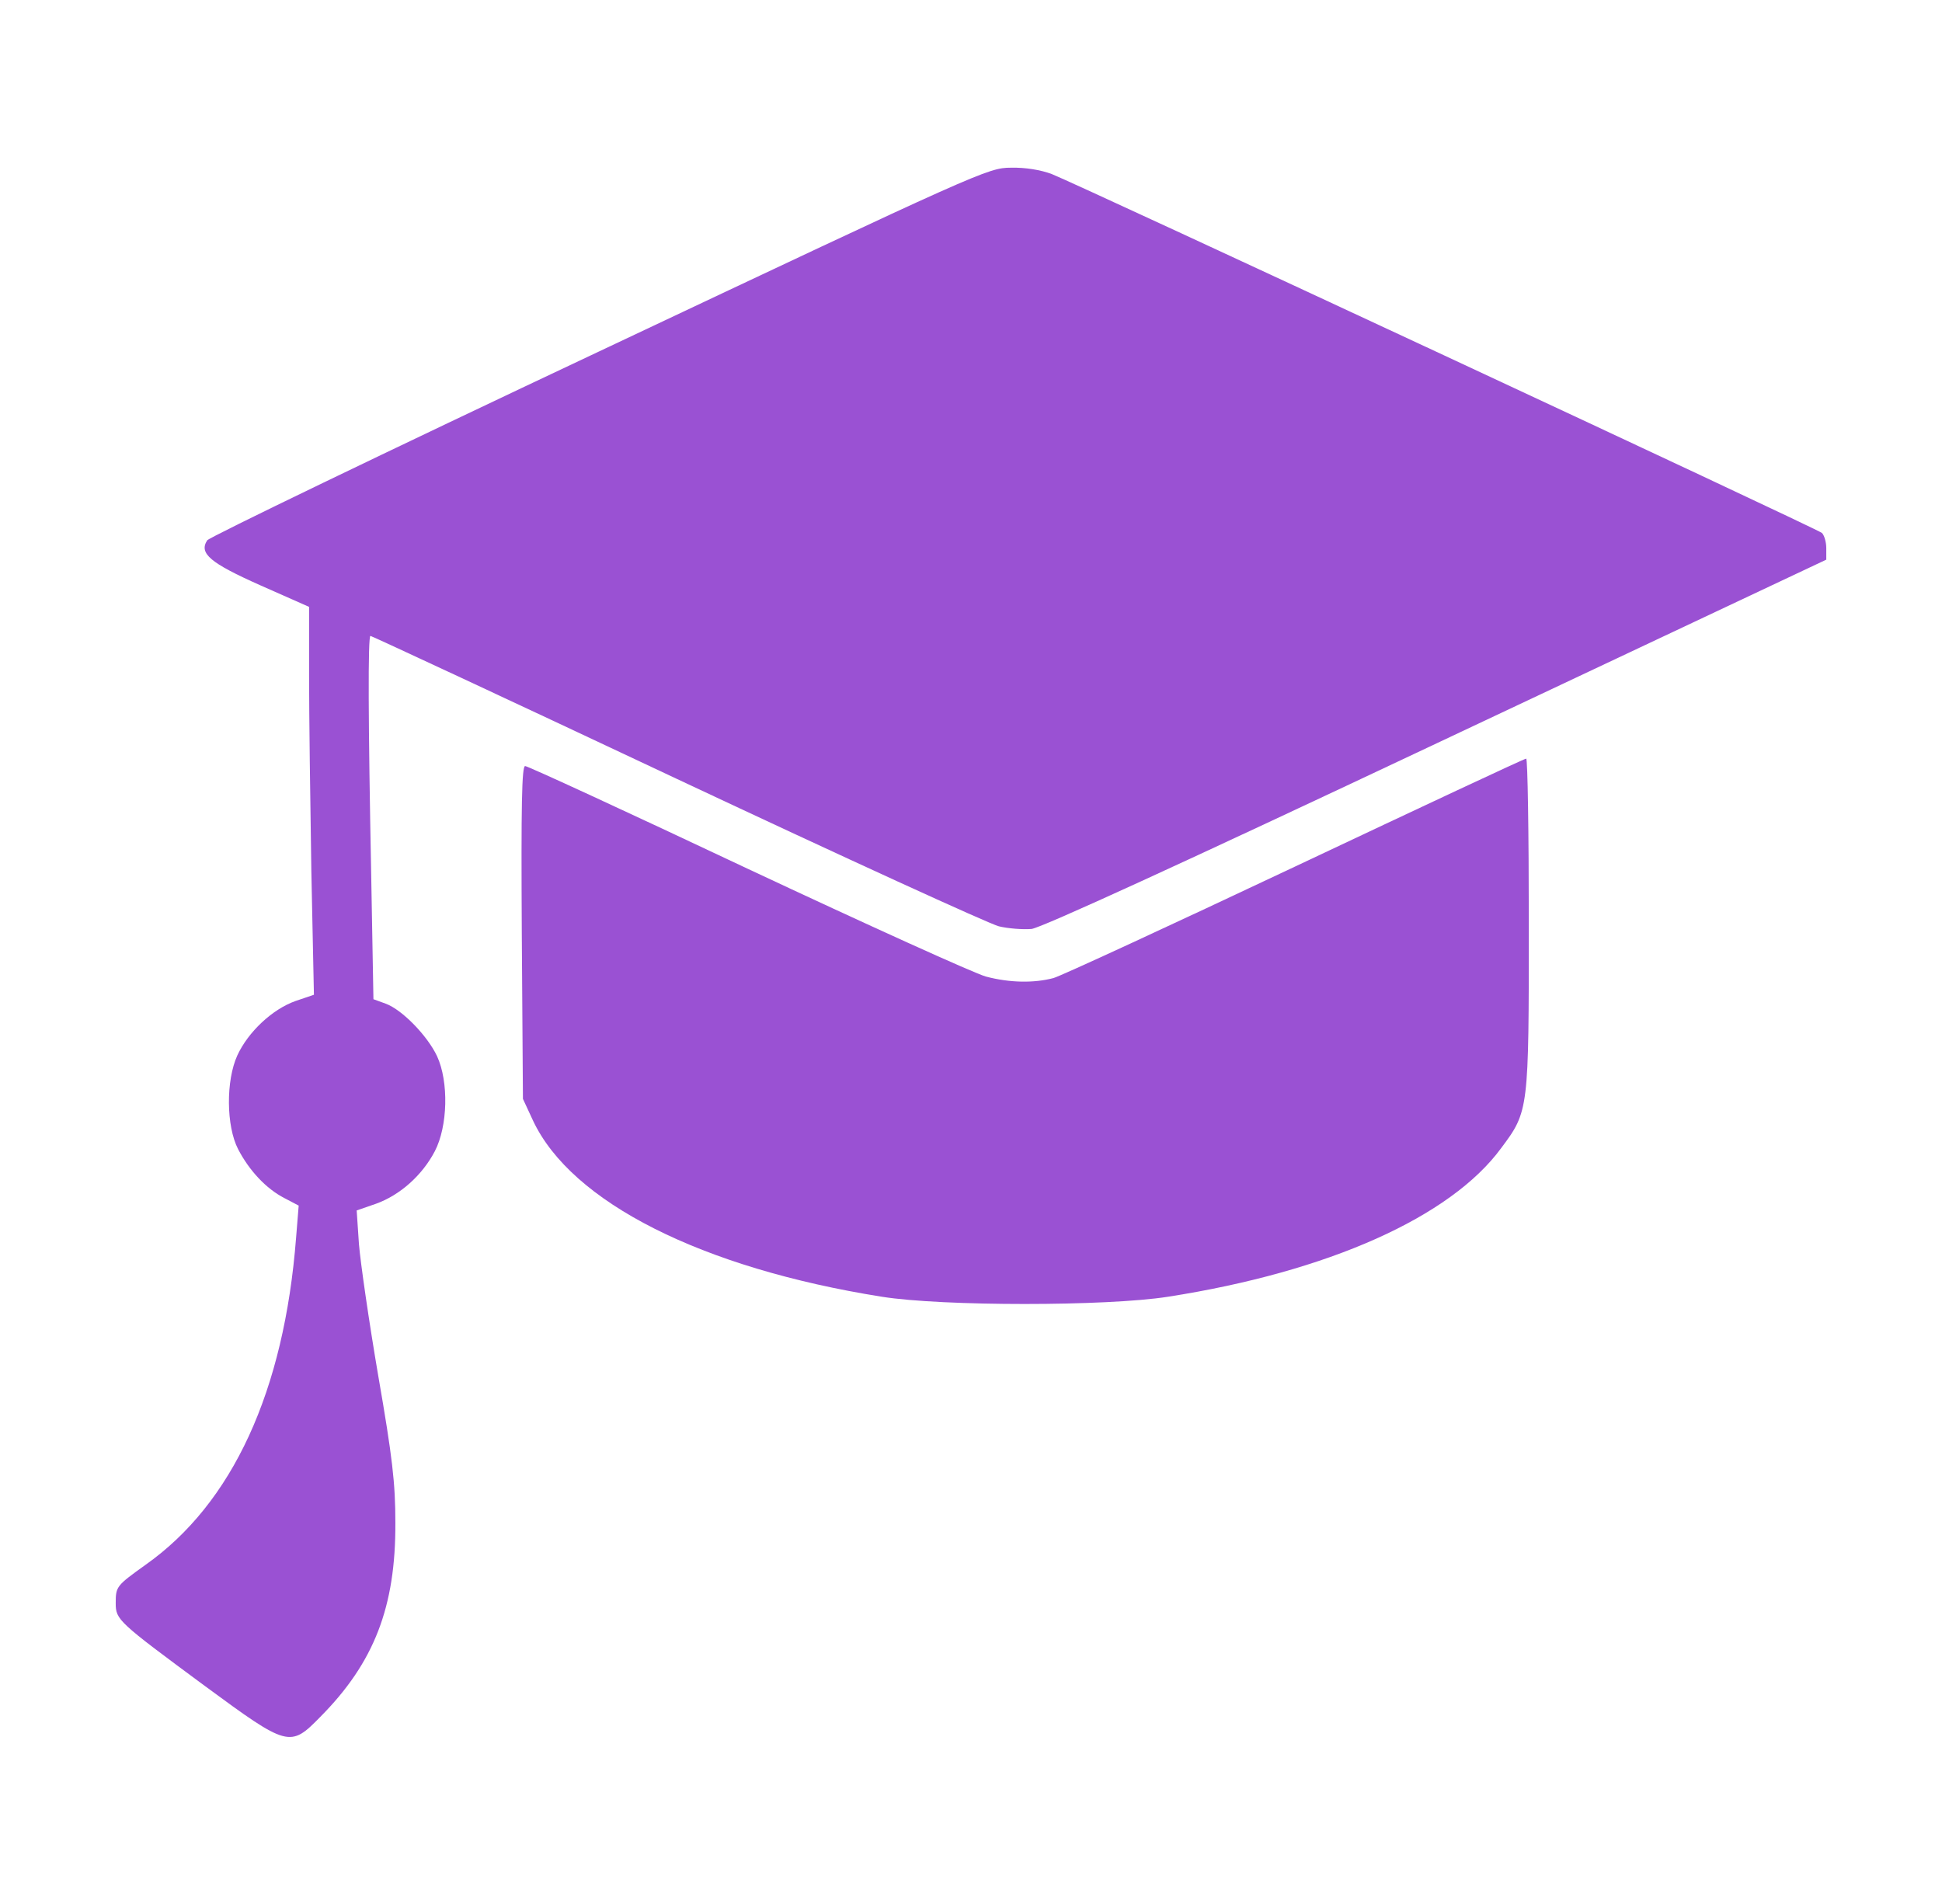 <svg width="51" height="50" viewBox="0 0 51 50" fill="none" xmlns="http://www.w3.org/2000/svg">
<path d="M15.735 9.228C10.119 11.875 5.491 14.111 5.442 14.189C5.217 14.531 5.52 14.785 6.838 15.371L8.117 15.937V17.764C8.117 18.76 8.147 21.055 8.176 22.852L8.244 26.123L7.756 26.289C7.151 26.504 6.516 27.1 6.233 27.715C5.93 28.379 5.94 29.57 6.252 30.176C6.545 30.742 6.994 31.221 7.473 31.465L7.844 31.66L7.776 32.5C7.463 36.533 6.106 39.482 3.821 41.094C3.059 41.641 3.039 41.66 3.039 42.1C3.039 42.539 3.098 42.588 5.383 44.277C7.561 45.879 7.619 45.898 8.41 45.088C9.826 43.662 10.393 42.197 10.383 39.99C10.383 38.945 10.305 38.271 9.934 36.133C9.69 34.707 9.465 33.145 9.426 32.666L9.367 31.787L9.875 31.611C10.5 31.387 11.086 30.869 11.418 30.234C11.76 29.58 11.789 28.408 11.477 27.734C11.223 27.197 10.559 26.514 10.129 26.357L9.807 26.24L9.748 22.959C9.67 18.975 9.66 16.699 9.729 16.699C9.758 16.699 13.391 18.389 17.785 20.459C22.19 22.529 25.989 24.267 26.233 24.326C26.477 24.385 26.867 24.414 27.092 24.395C27.366 24.355 30.979 22.705 37.727 19.521L47.961 14.697V14.395C47.961 14.229 47.903 14.043 47.844 13.994C47.688 13.867 28.254 4.814 27.619 4.57C27.336 4.463 26.926 4.394 26.545 4.404C25.95 4.404 25.725 4.512 15.735 9.228Z" fill="#9A51D3"/>
<path d="M34.016 22.754C30.725 24.307 27.873 25.625 27.668 25.684C27.16 25.82 26.516 25.811 25.891 25.645C25.598 25.566 22.776 24.287 19.631 22.812C16.486 21.328 13.86 20.117 13.791 20.117C13.703 20.117 13.684 21.143 13.703 24.482L13.733 28.857L13.996 29.424C15.002 31.572 18.43 33.301 23.157 34.053C24.748 34.307 29.065 34.307 30.676 34.053C34.875 33.398 38.098 31.963 39.426 30.146C40.149 29.18 40.149 29.15 40.149 24.248C40.149 21.865 40.119 19.922 40.08 19.922C40.032 19.922 37.307 21.201 34.016 22.754Z" fill="#9A51D3"/>
</svg>
